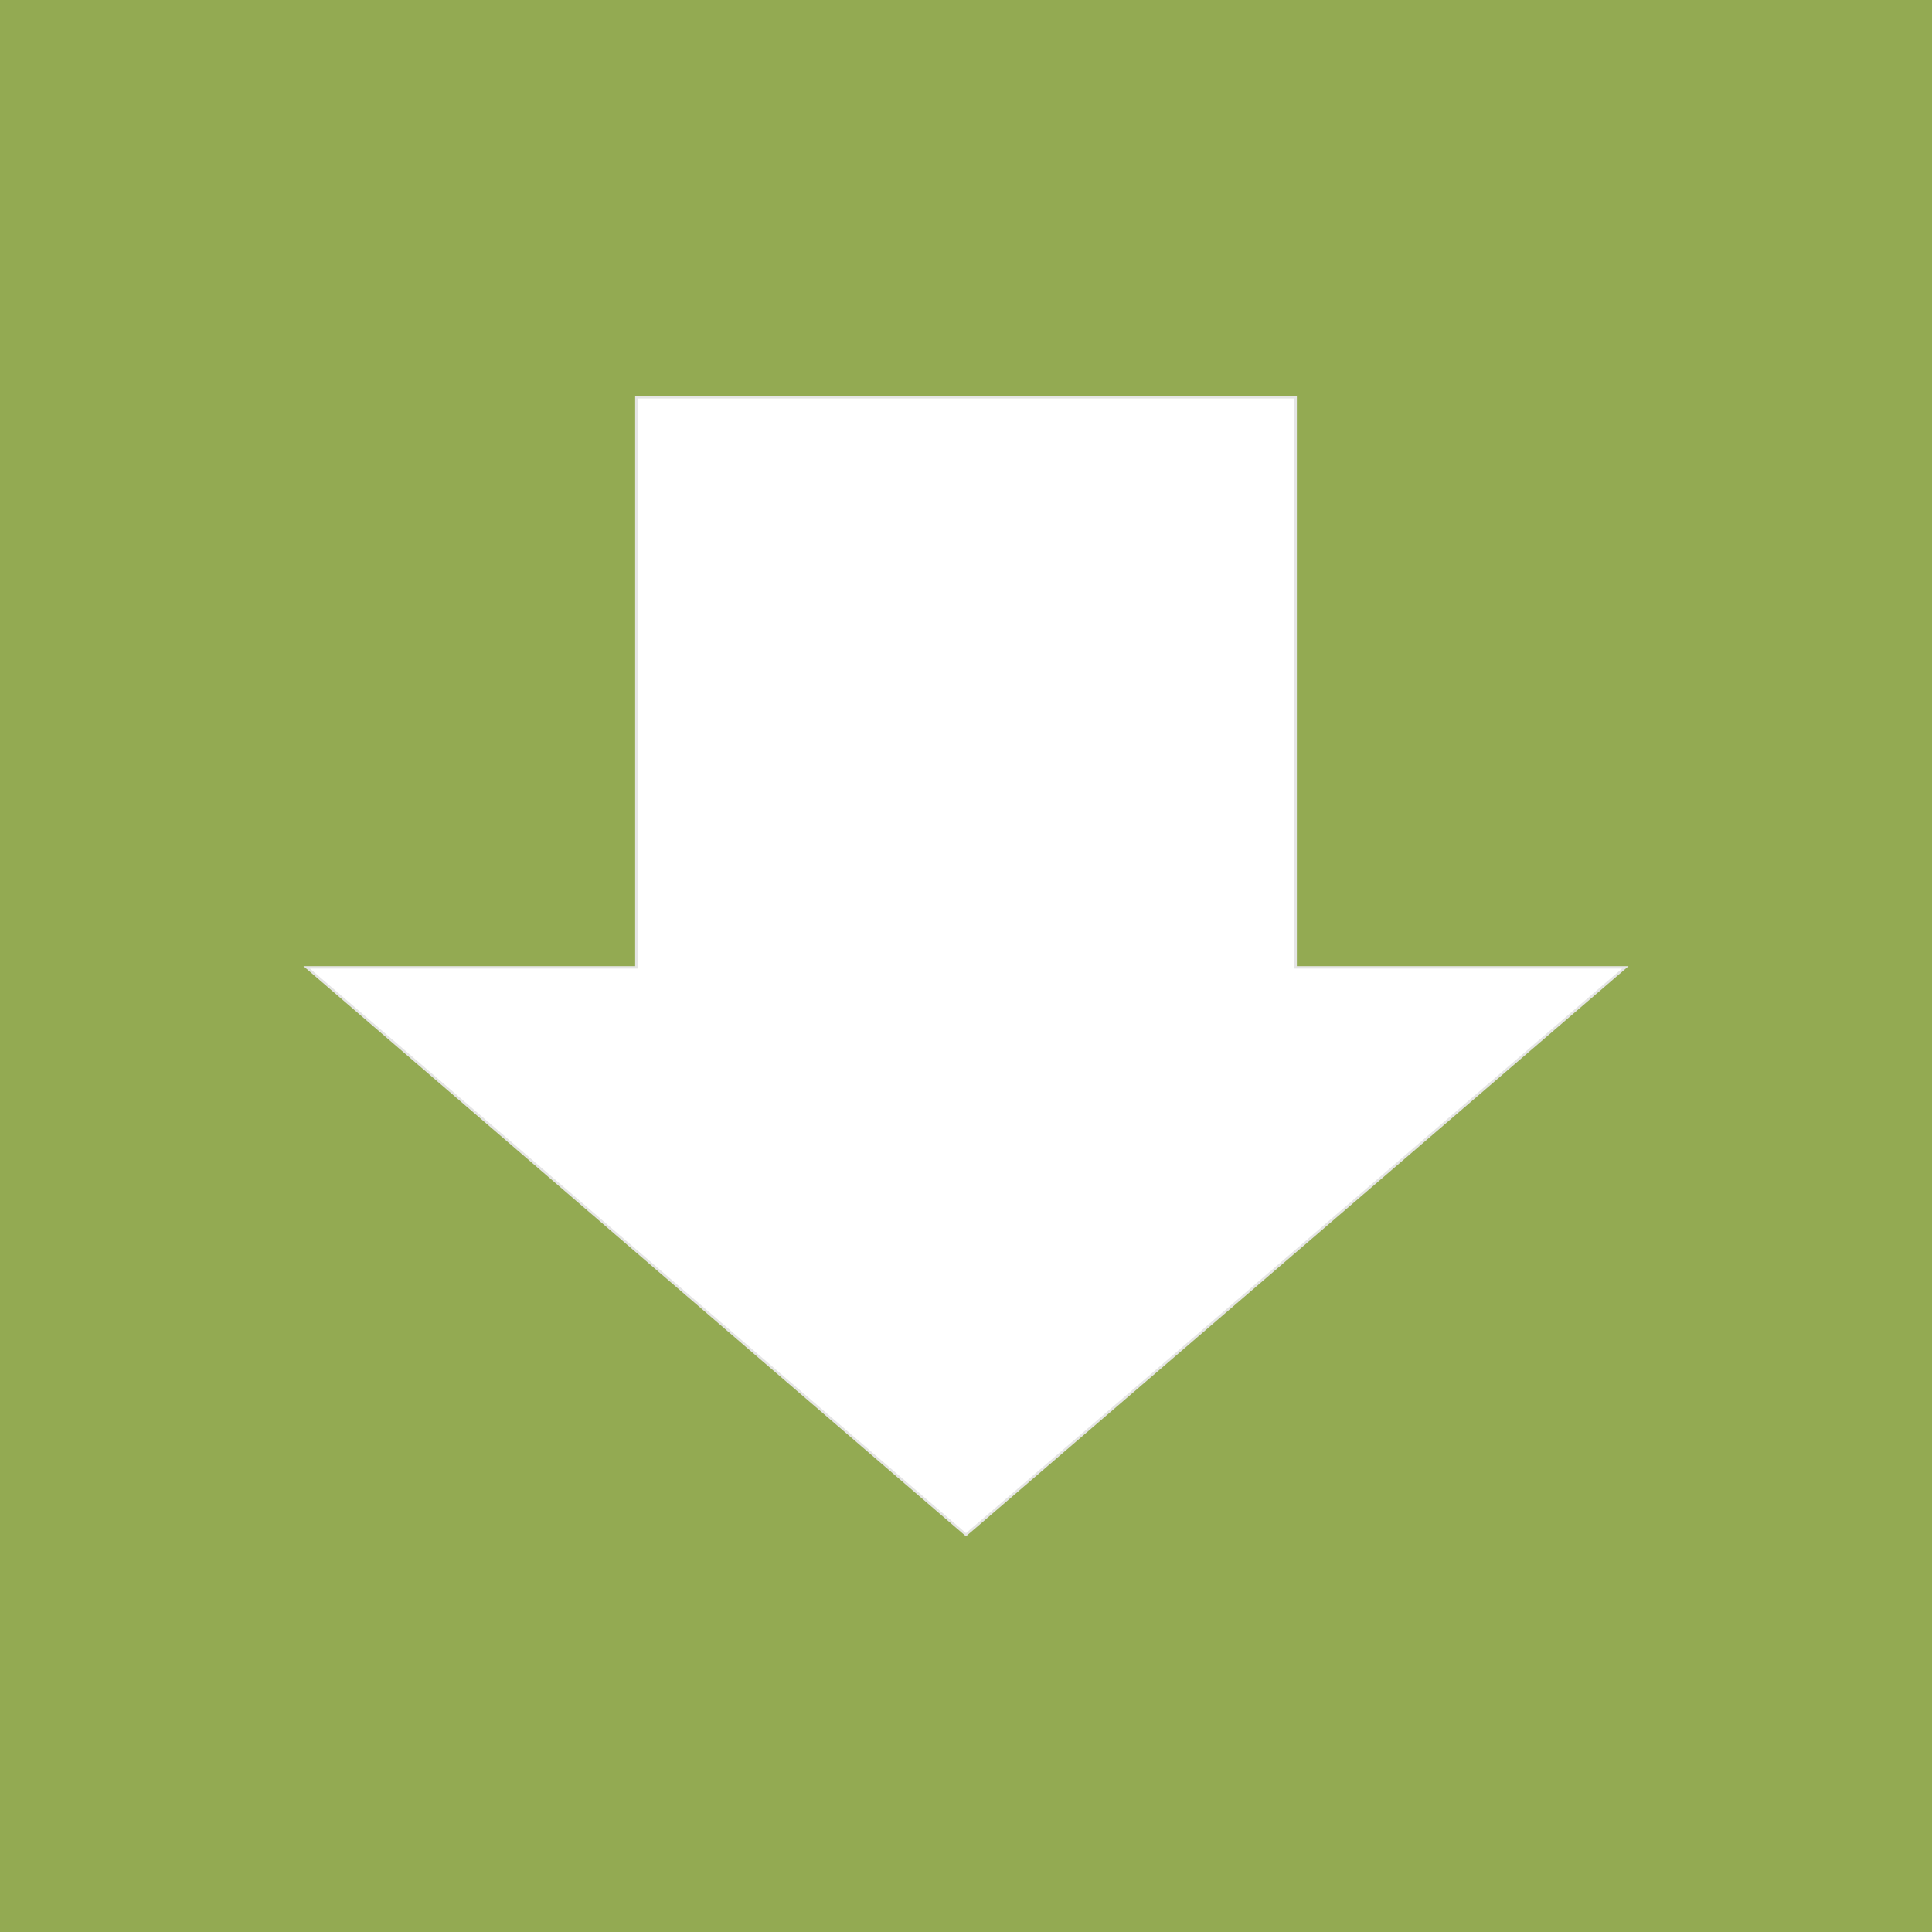 <svg width="800" height="800" xmlns="http://www.w3.org/2000/svg">
<rect xmlns="http://www.w3.org/2000/svg" id="ee-background" x="0" y="0" width="800" height="800" style="fill: rgb(147, 170, 82); fill-opacity: 1; pointer-events: none;"/>
 <g>
  <title>Layer 1</title>
  <path transform="rotate(180 400 400)" stroke="#e5e5e5" id="svg_2" d="m127,399.435l273,-234.935l273,234.935l-136.5,0l0,236.065l-273,0l0,-236.065l-136.5,0z" fill="#ffffff"/>
 </g>
</svg>